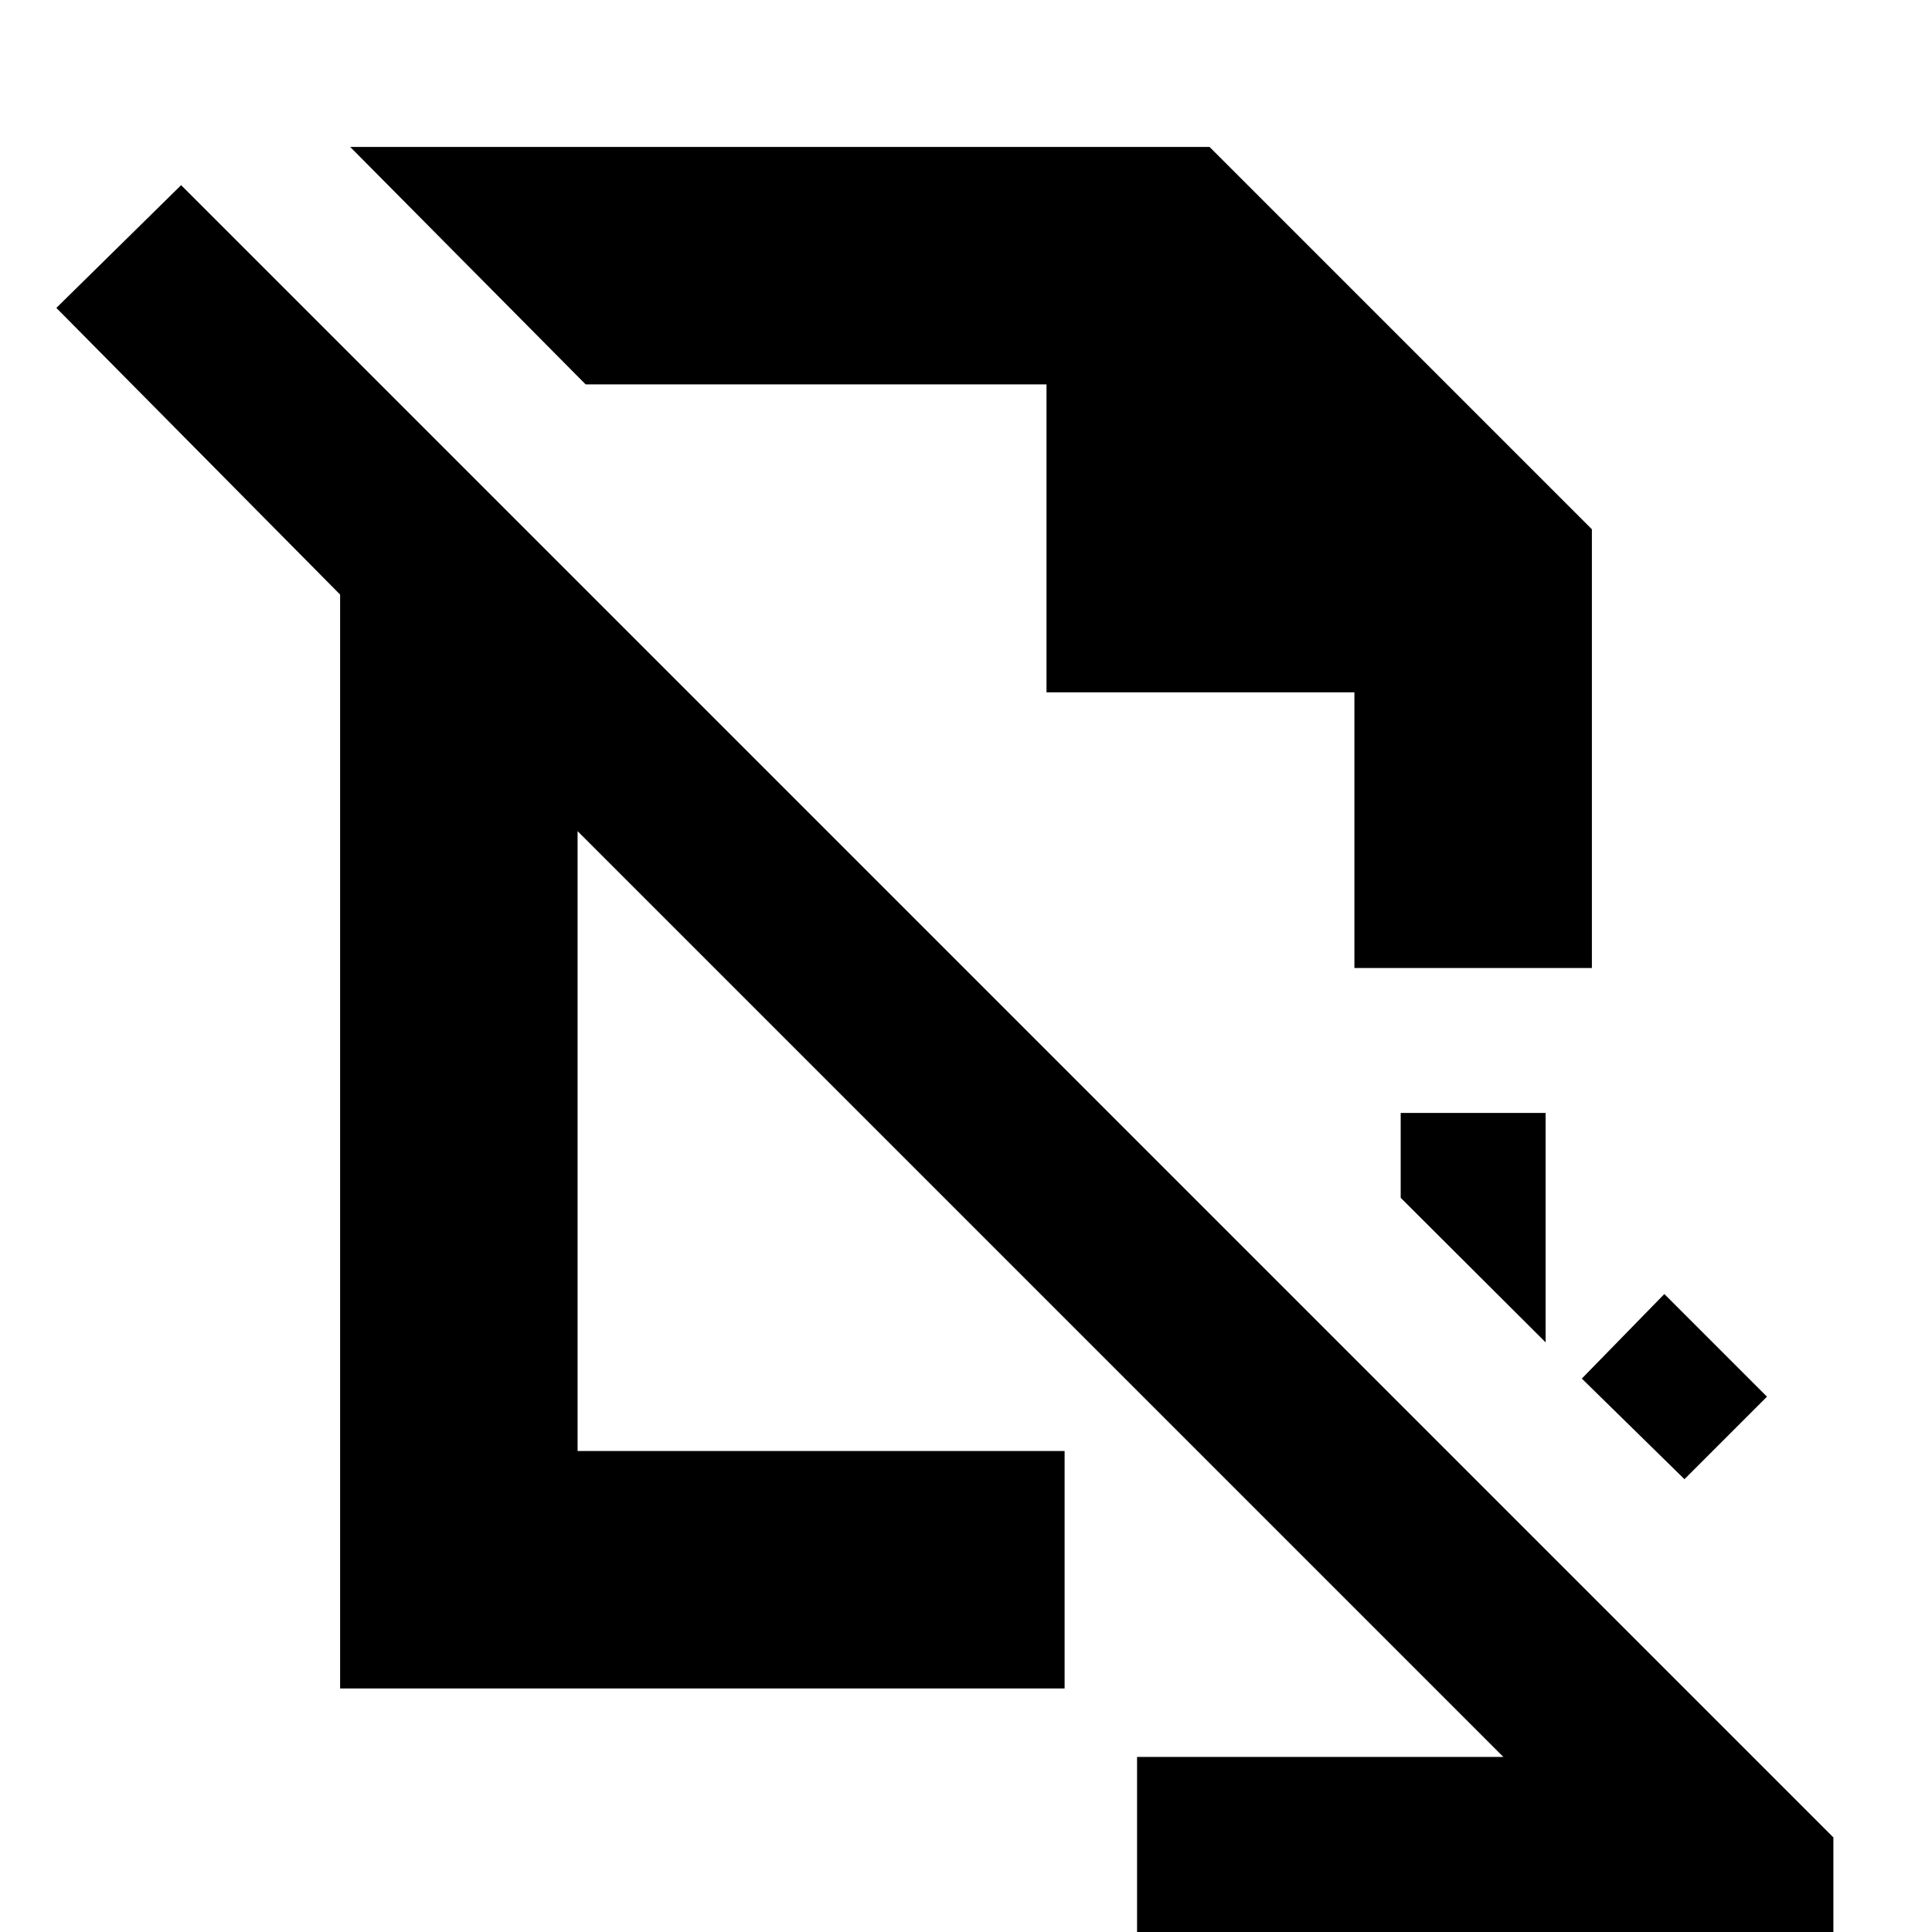 <svg xmlns="http://www.w3.org/2000/svg" height="20" viewBox="0 -960 960 960" width="20"><path d="m837-225-51-50 41-42 51 51-41 41Zm-69-68-72-71.81V-407h72v114ZM565 0v-87h182L287-547v308h242v118H169v-543.56L28-807l62-61L911-47V0H565Zm108-479h118v-218L601-887H174l117 118h229v153h153v137ZM460-374Zm92-145Z"/></svg>